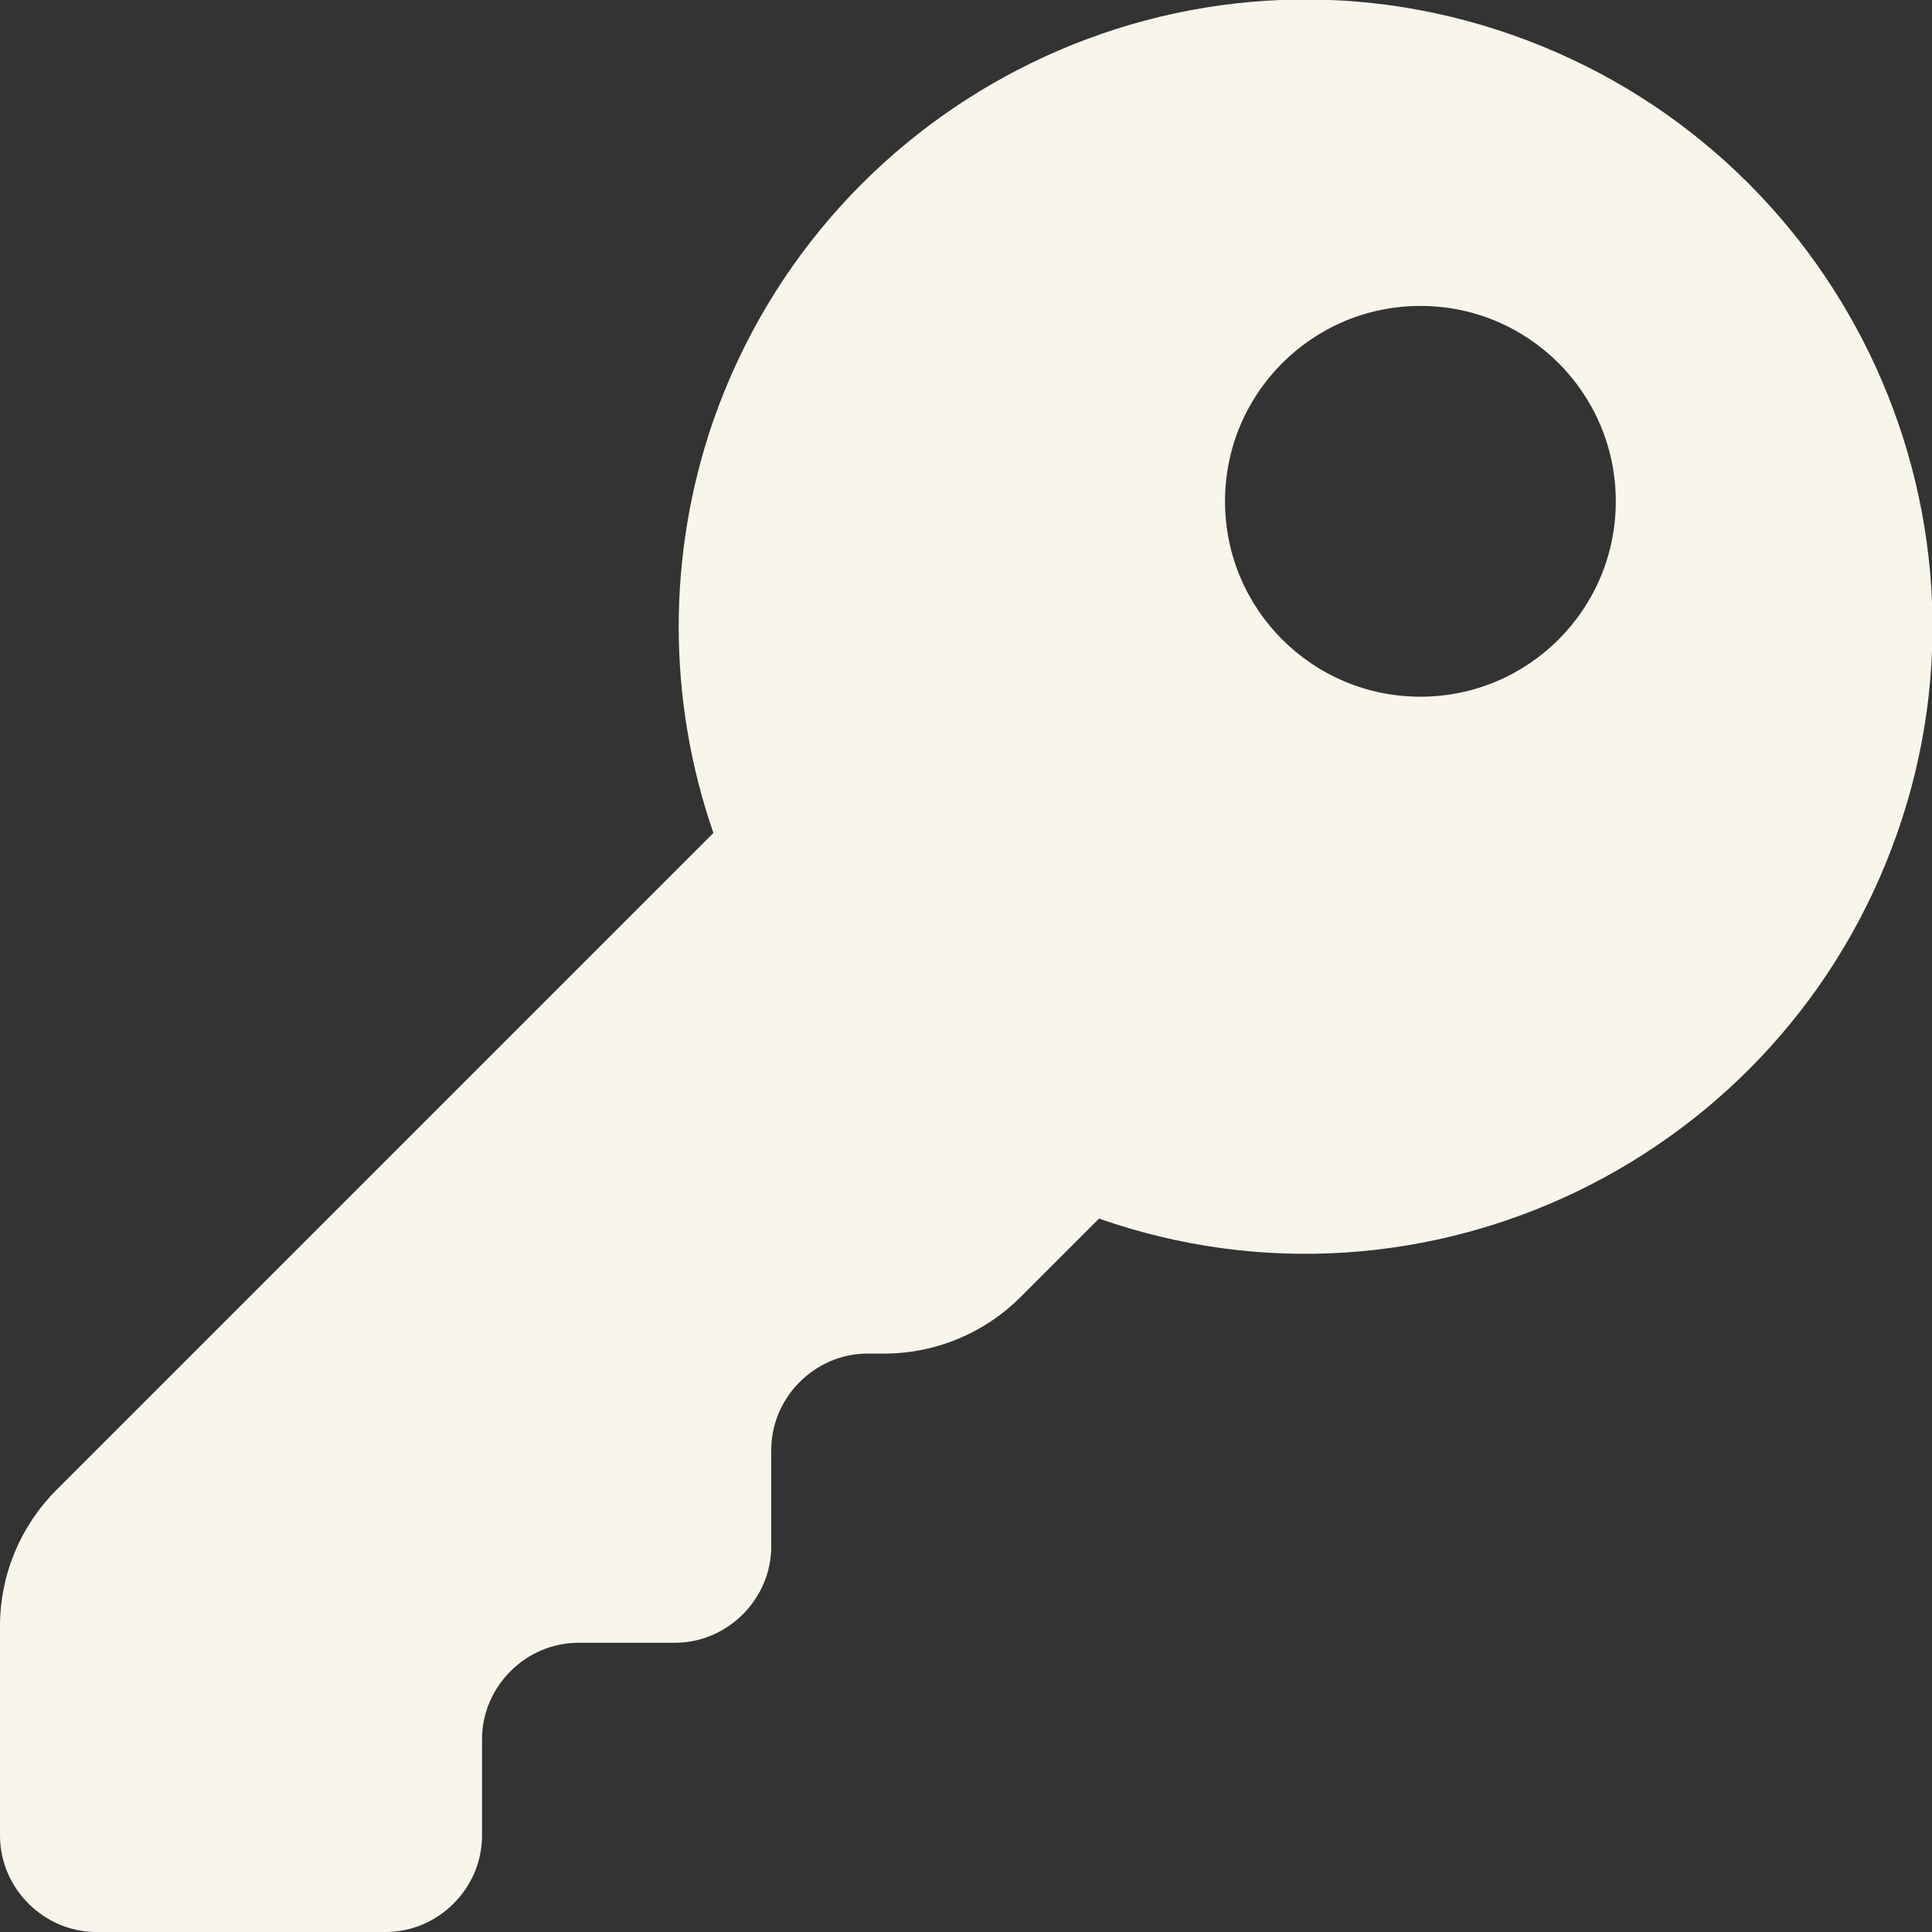 <?xml version="1.0" encoding="UTF-8"?><svg id="Layer_2" xmlns="http://www.w3.org/2000/svg" viewBox="0 0 15.03 15.03"><rect x="0" y="0" width="15.03" height="15.03" fill="#333333" stroke="none"/><g id="Layer_1-2"><path d="M11.76.27c-2.54-.89-5.32.46-6.21,3-.36,1.04-.36,2.17,0,3.21L.44,11.59c-.28.28-.44.66-.44,1.06v1.63c0,.41.34.75.75.75h2.25c.41,0,.75-.34.75-.75v-.75c0-.41.34-.75.75-.75h.75c.41,0,.75-.34.75-.75v-.75c0-.41.34-.75.75-.75h.13c.4,0,.78-.16,1.06-.44l.61-.61c2.54.89,5.32-.46,6.21-3,.89-2.54-.46-5.32-3-6.21ZM11.05,5.42c-.84,0-1.52-.68-1.52-1.52s.68-1.52,1.52-1.52,1.52.68,1.52,1.52-.68,1.52-1.52,1.52Z" fill="#f8f5eb"/></g></svg>